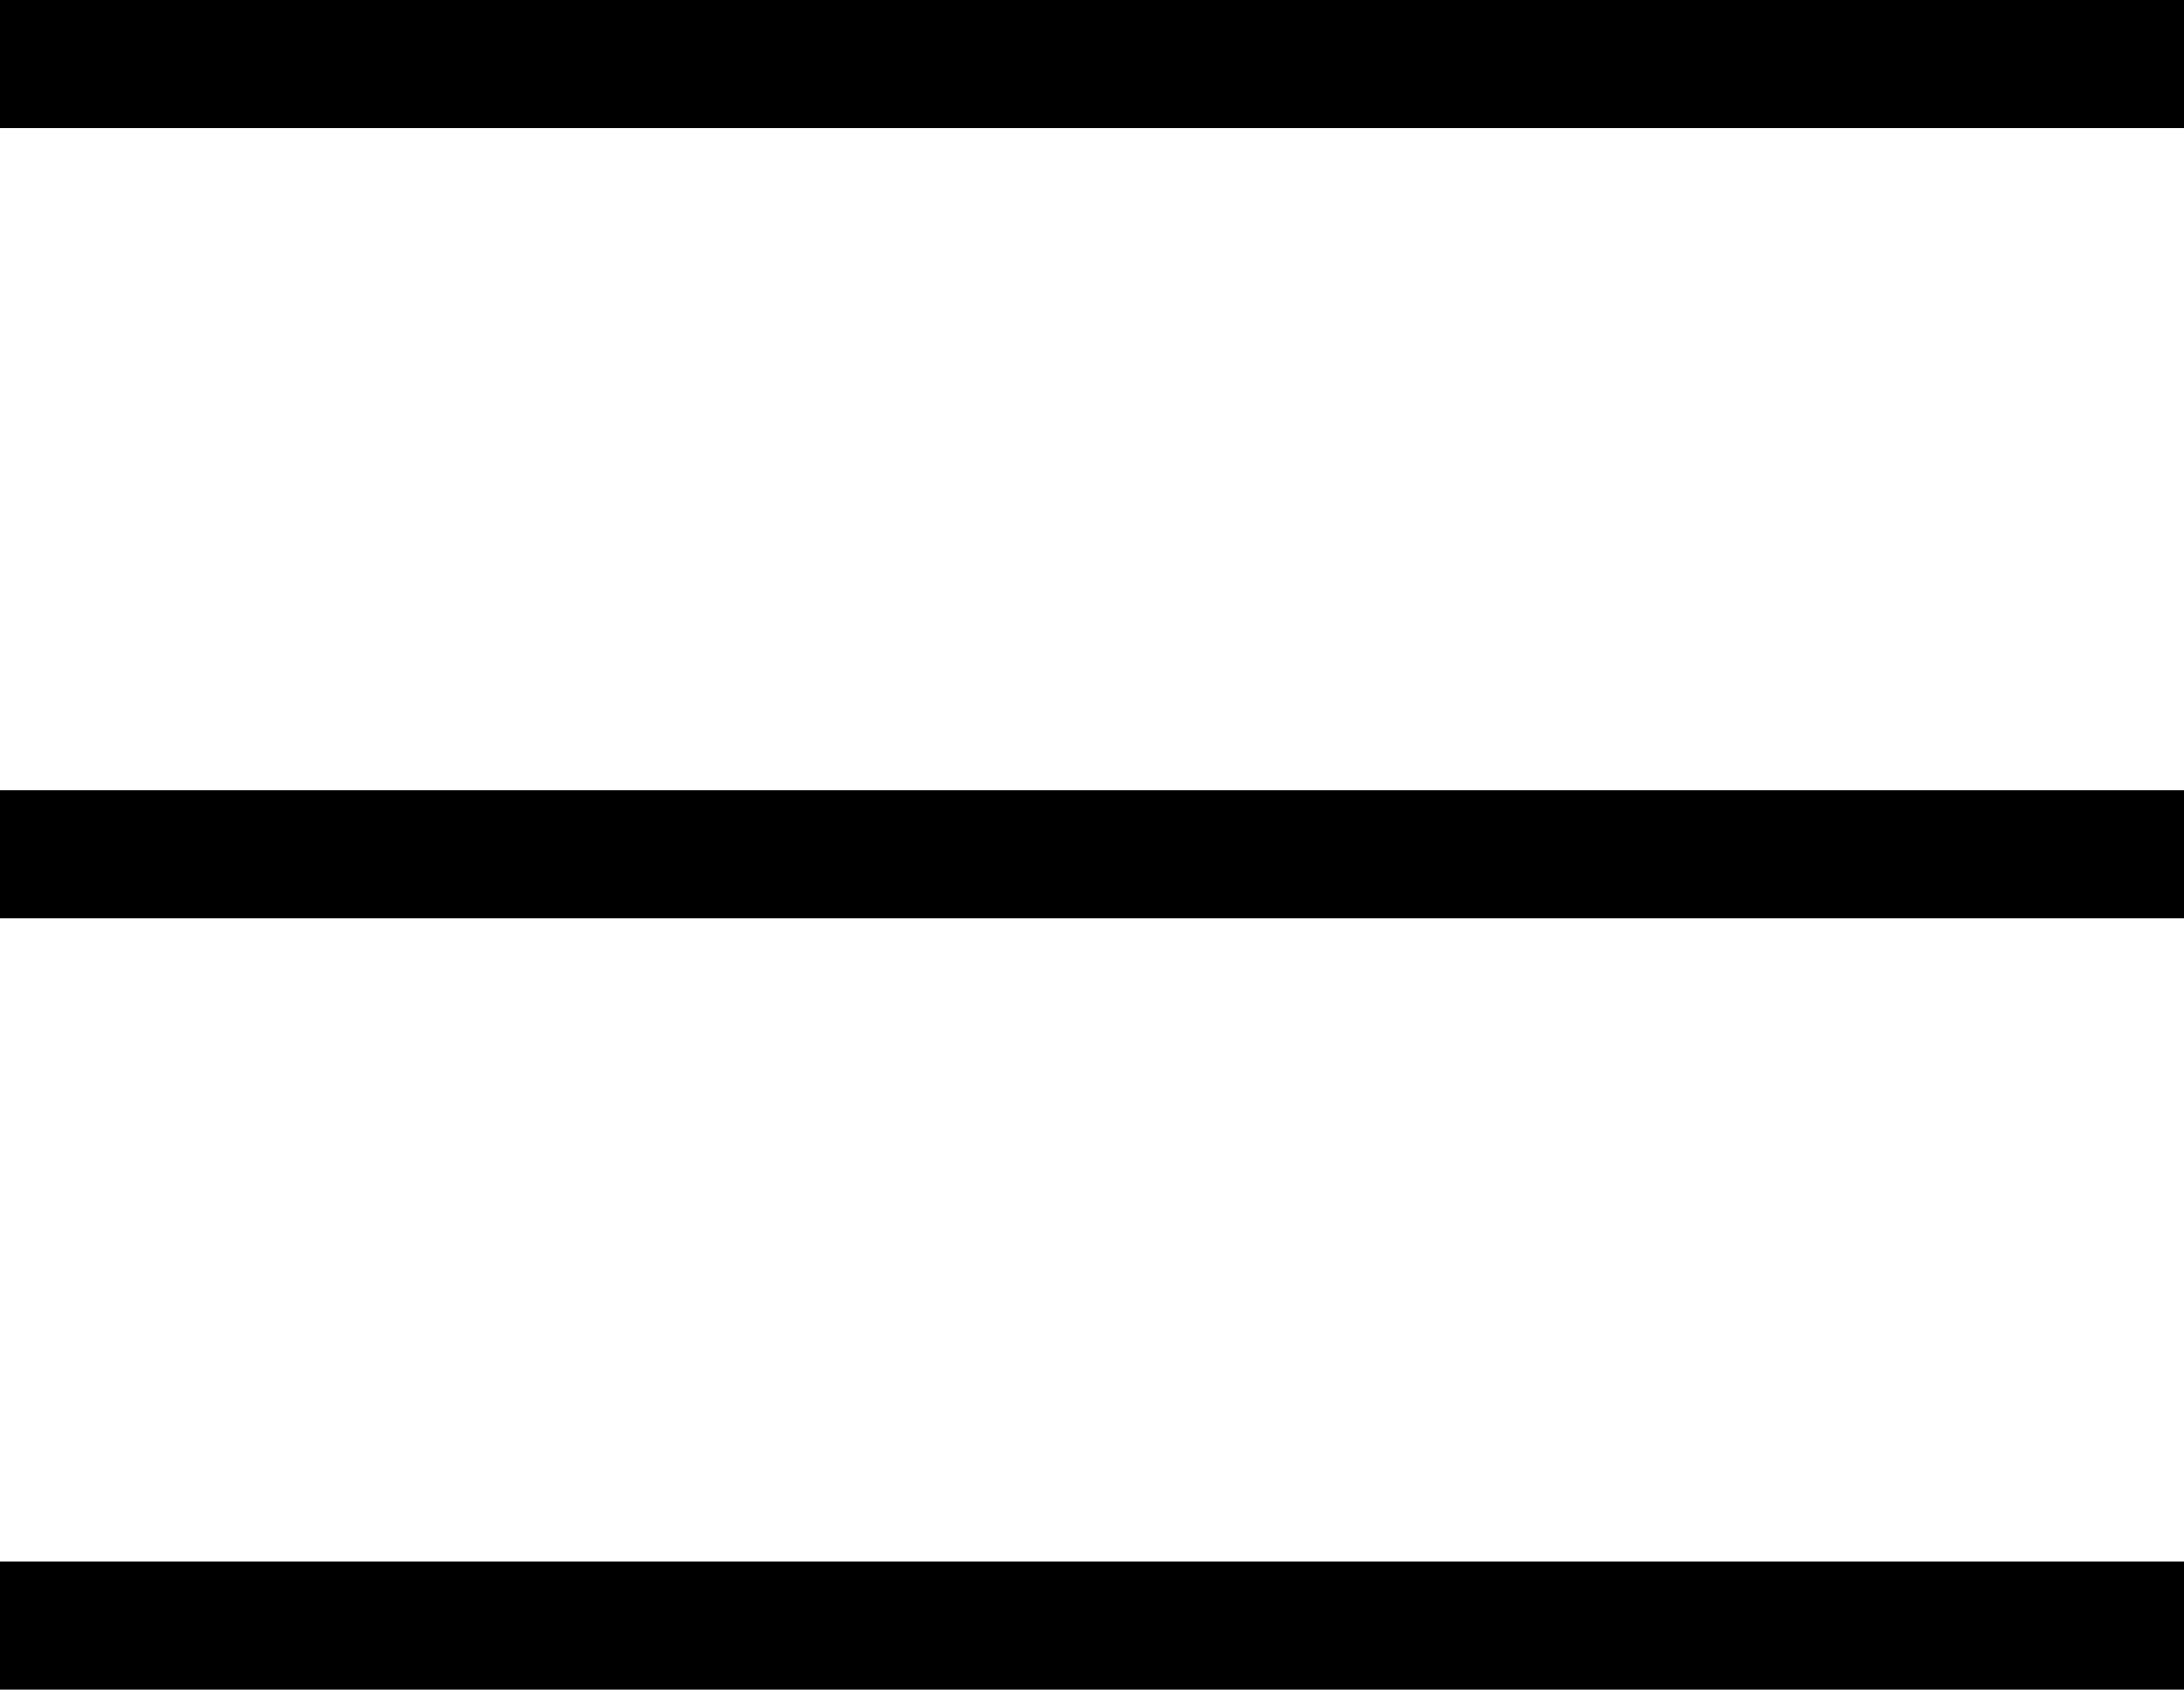 <?xml version="1.0" encoding="utf-8"?>
<!-- Generator: Adobe Illustrator 16.0.0, SVG Export Plug-In . SVG Version: 6.00 Build 0)  -->
<!DOCTYPE svg PUBLIC "-//W3C//DTD SVG 1.1//EN" "http://www.w3.org/Graphics/SVG/1.1/DTD/svg11.dtd">
<svg version="1.1" id="圖層_1" xmlns="http://www.w3.org/2000/svg" xmlns:xlink="http://www.w3.org/1999/xlink" x="0px" y="0px"
	 width="51px" height="39.446px" viewBox="0 0 51 39.446" enable-background="new 0 0 51 39.446" xml:space="preserve">
<g>
	<line fill="none" stroke="#000000" stroke-width="3" stroke-miterlimit="10" x1="0" y1="1.5" x2="51" y2="1.5"/>
	<line fill="none" stroke="#000000" stroke-width="3" stroke-miterlimit="10" x1="0" y1="19.946" x2="51" y2="19.946"/>
	<line fill="none" stroke="#000000" stroke-width="3" stroke-miterlimit="10" x1="0" y1="37.946" x2="51" y2="37.946"/>
</g>
</svg>
